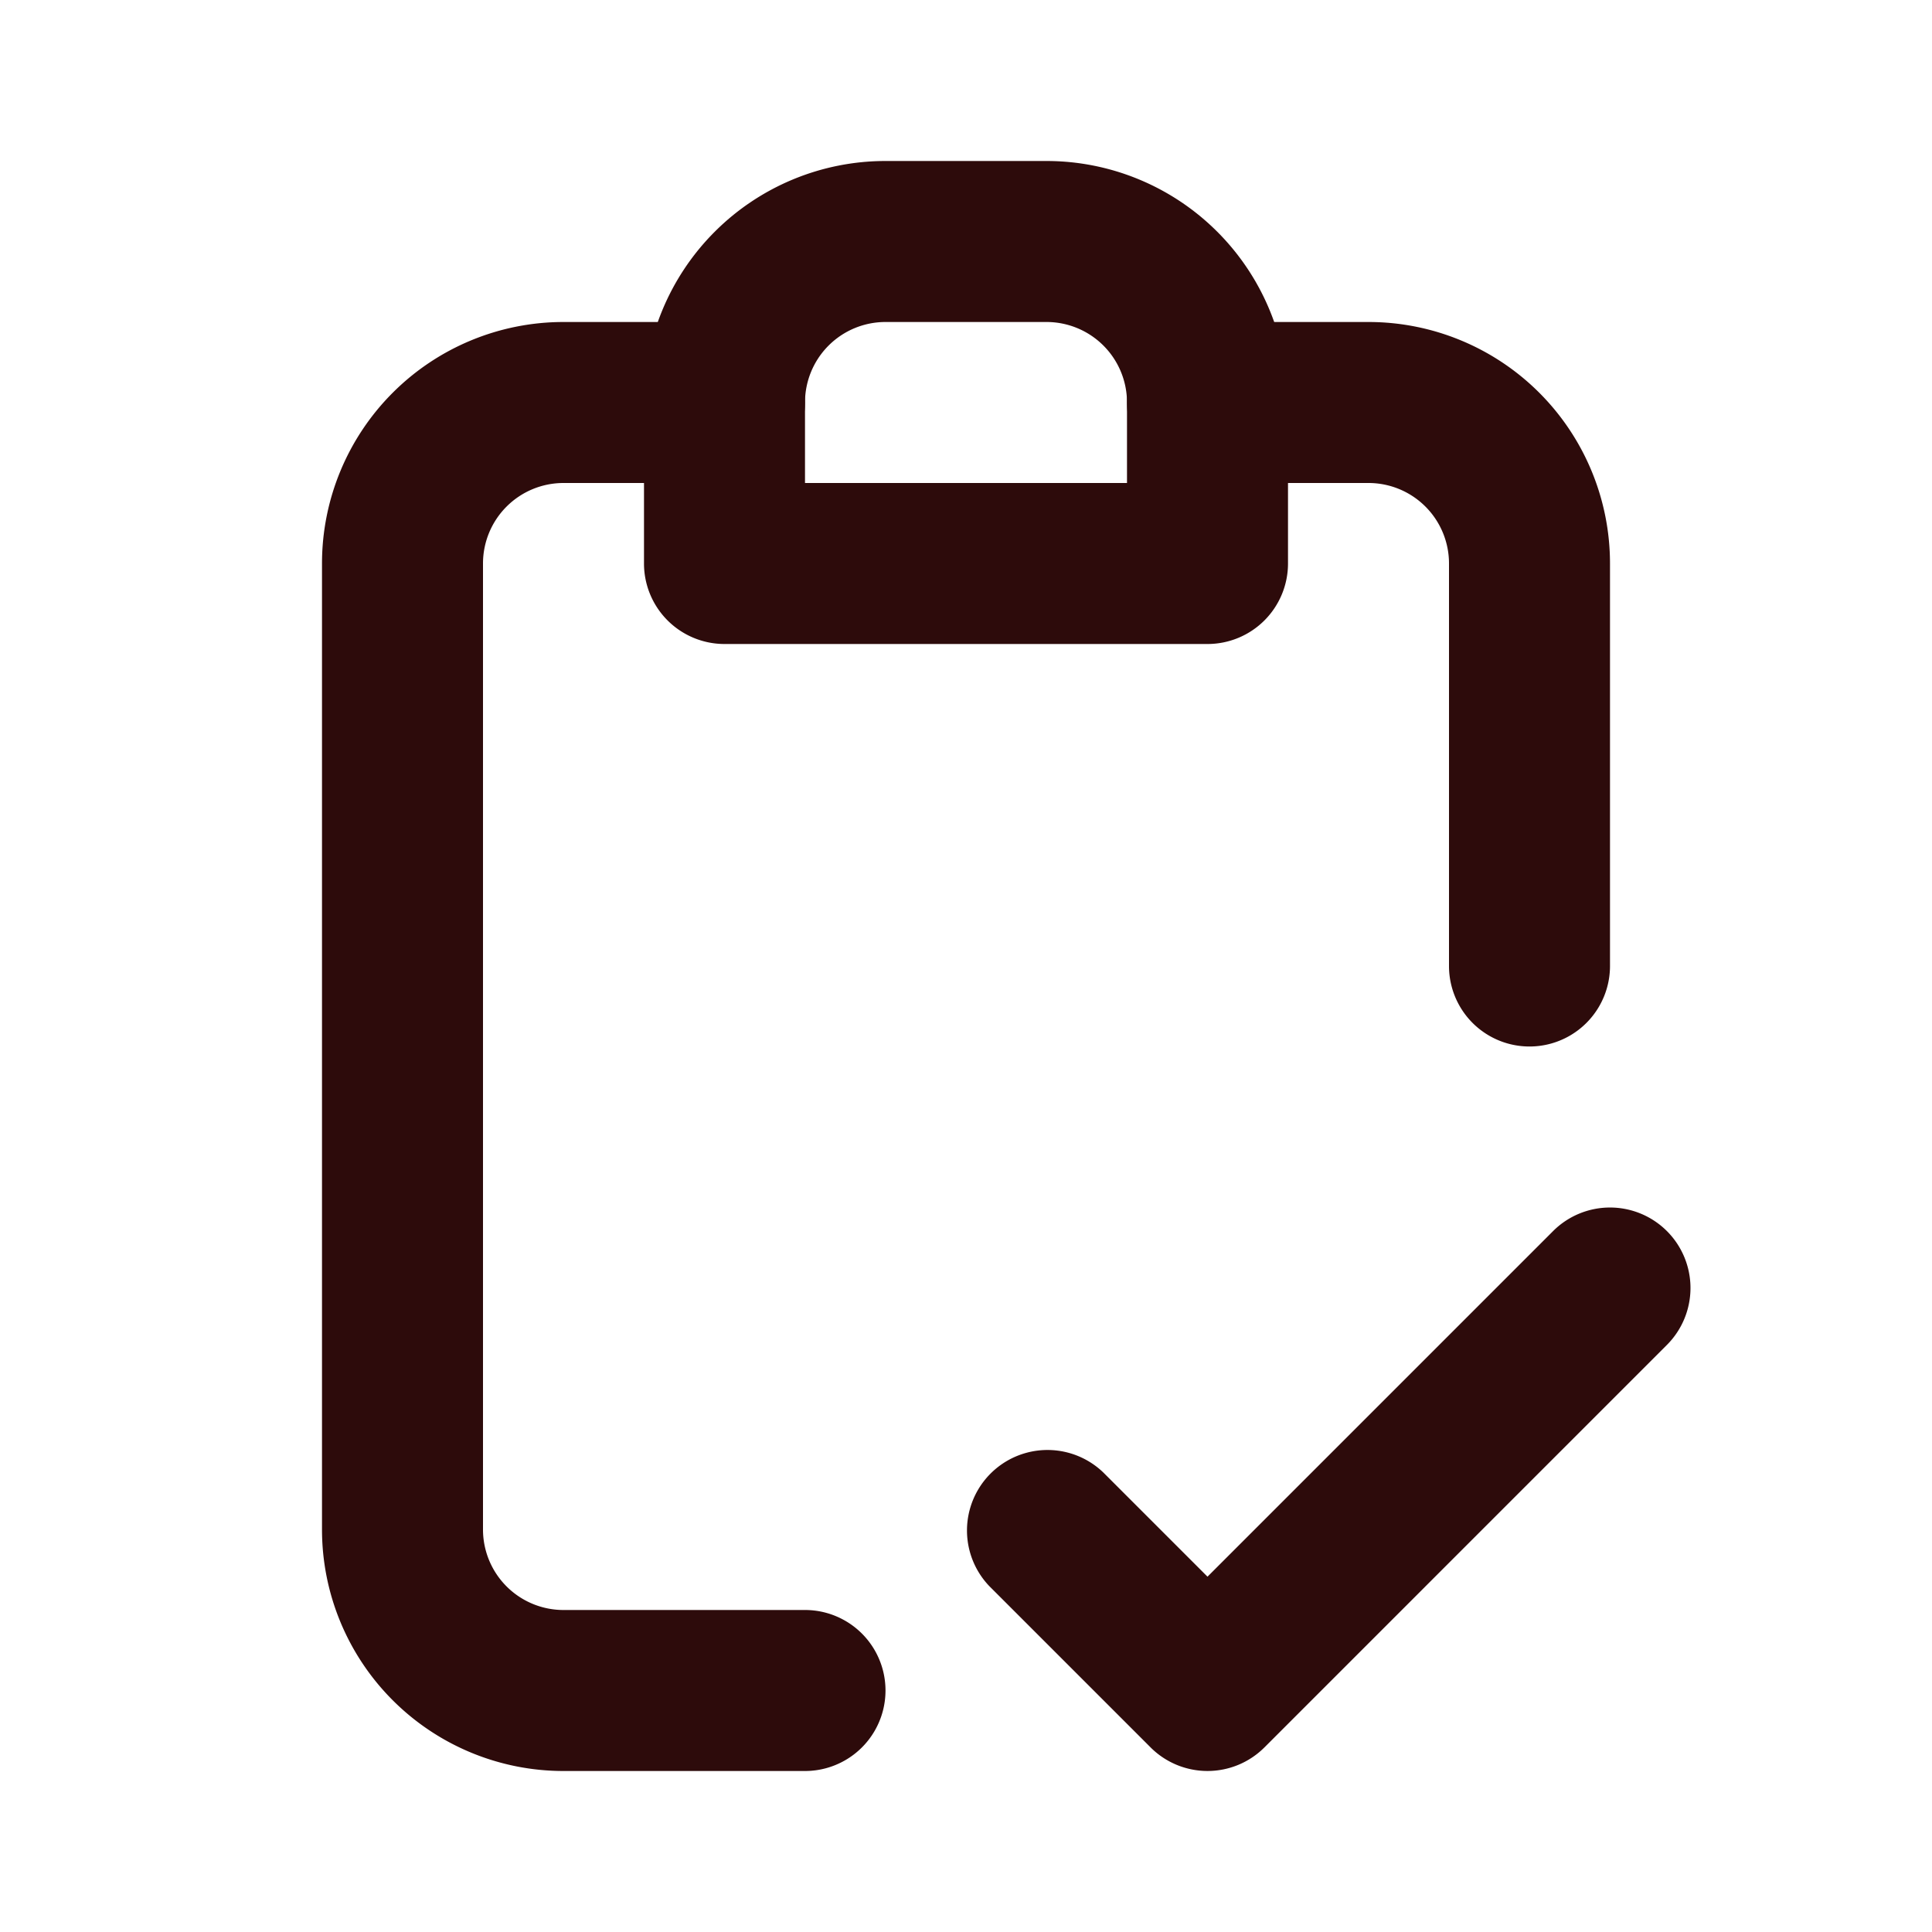 <svg width="48" height="48" fill="#2d0b0b" viewBox="0 0 24 24" xmlns="http://www.w3.org/2000/svg">
<path fill-rule="evenodd" d="M8 5a3 3 0 0 1 3-3h2a3 3 0 0 1 3 3v2a1 1 0 0 1-1 1H9a1 1 0 0 1-1-1V5Zm3-1a1 1 0 0 0-1 1v1h4V5a1 1 0 0 0-1-1h-2Z" clip-rule="evenodd"></path>
<path fill-rule="evenodd" d="M7 6a1 1 0 0 0-1 1v12a1 1 0 0 0 1 1h3a1 1 0 1 1 0 2H7a3 3 0 0 1-3-3V7a3 3 0 0 1 3-3h2a1 1 0 0 1 0 2H7Zm7-1a1 1 0 0 1 1-1h2a3 3 0 0 1 3 3v5a1 1 0 1 1-2 0V7a1 1 0 0 0-1-1h-2a1 1 0 0 1-1-1Z" clip-rule="evenodd"></path>
<path fill-rule="evenodd" d="M20.707 15.293a1 1 0 0 1 0 1.414l-5 5a1 1 0 0 1-1.414 0l-2-2a1 1 0 0 1 1.414-1.414L15 19.586l4.293-4.293a1 1 0 0 1 1.414 0Z" clip-rule="evenodd"></path>
</svg>